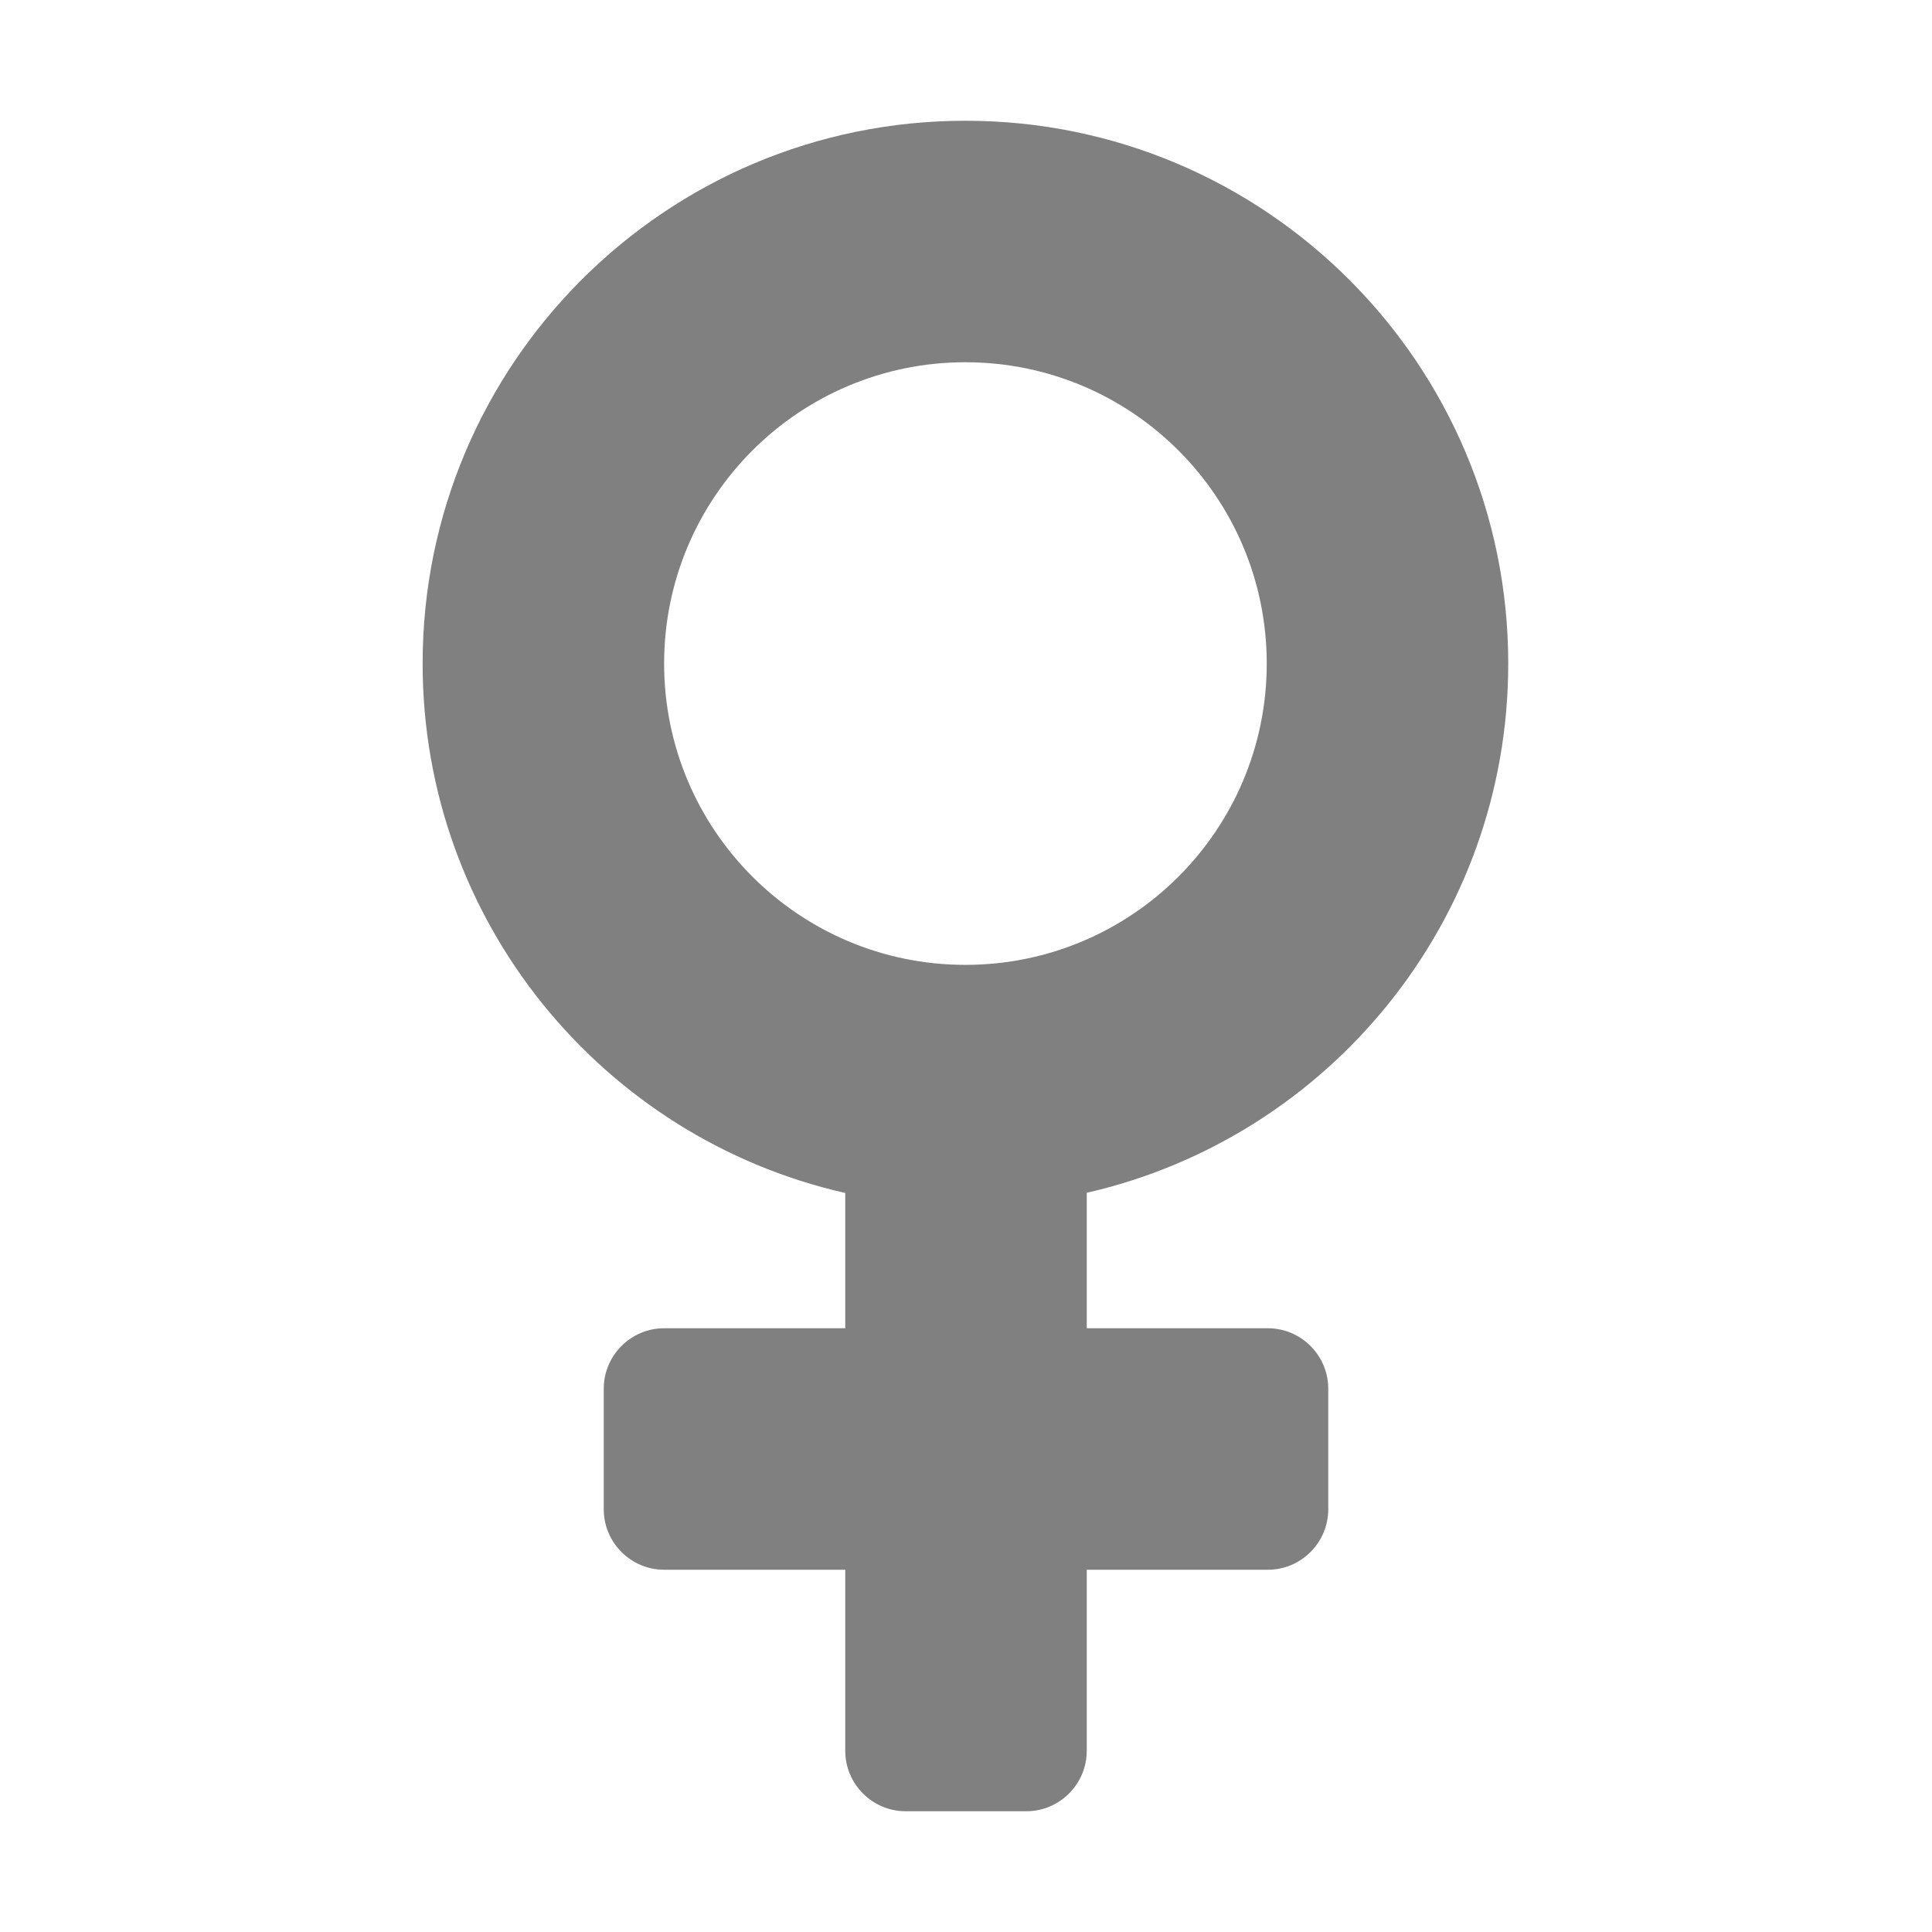 <svg xmlns="http://www.w3.org/2000/svg" width="1024" height="1024" shape-rendering="geometricPrecision" text-rendering="geometricPrecision" image-rendering="optimizeQuality" clip-rule="evenodd" viewBox="0 0 10240 10240"><title>symbol_female icon</title><desc>symbol_female icon from the IconExperience.com O-Collection. Copyright by INCORS GmbH (www.incors.com).</desc><path fill="gray" d="M3520 7040h960v-717c-1282-290-2240-1436-2240-2806 0-1589 1288-2877 2877-2877s2877 1288 2877 2877c0 1368-954 2513-2234 2805v718h960c176 0 320 144 320 320v640c0 176-144 320-320 320h-960v960c0 176-144 320-320 320h-640c-176 0-320-144-320-320v-960h-960c-176 0-320-144-320-320v-640c0-176 144-320 320-320zm1597-5120c-882 0-1597 715-1597 1597s715 1597 1597 1597 1597-715 1597-1597-715-1597-1597-1597z"/></svg>